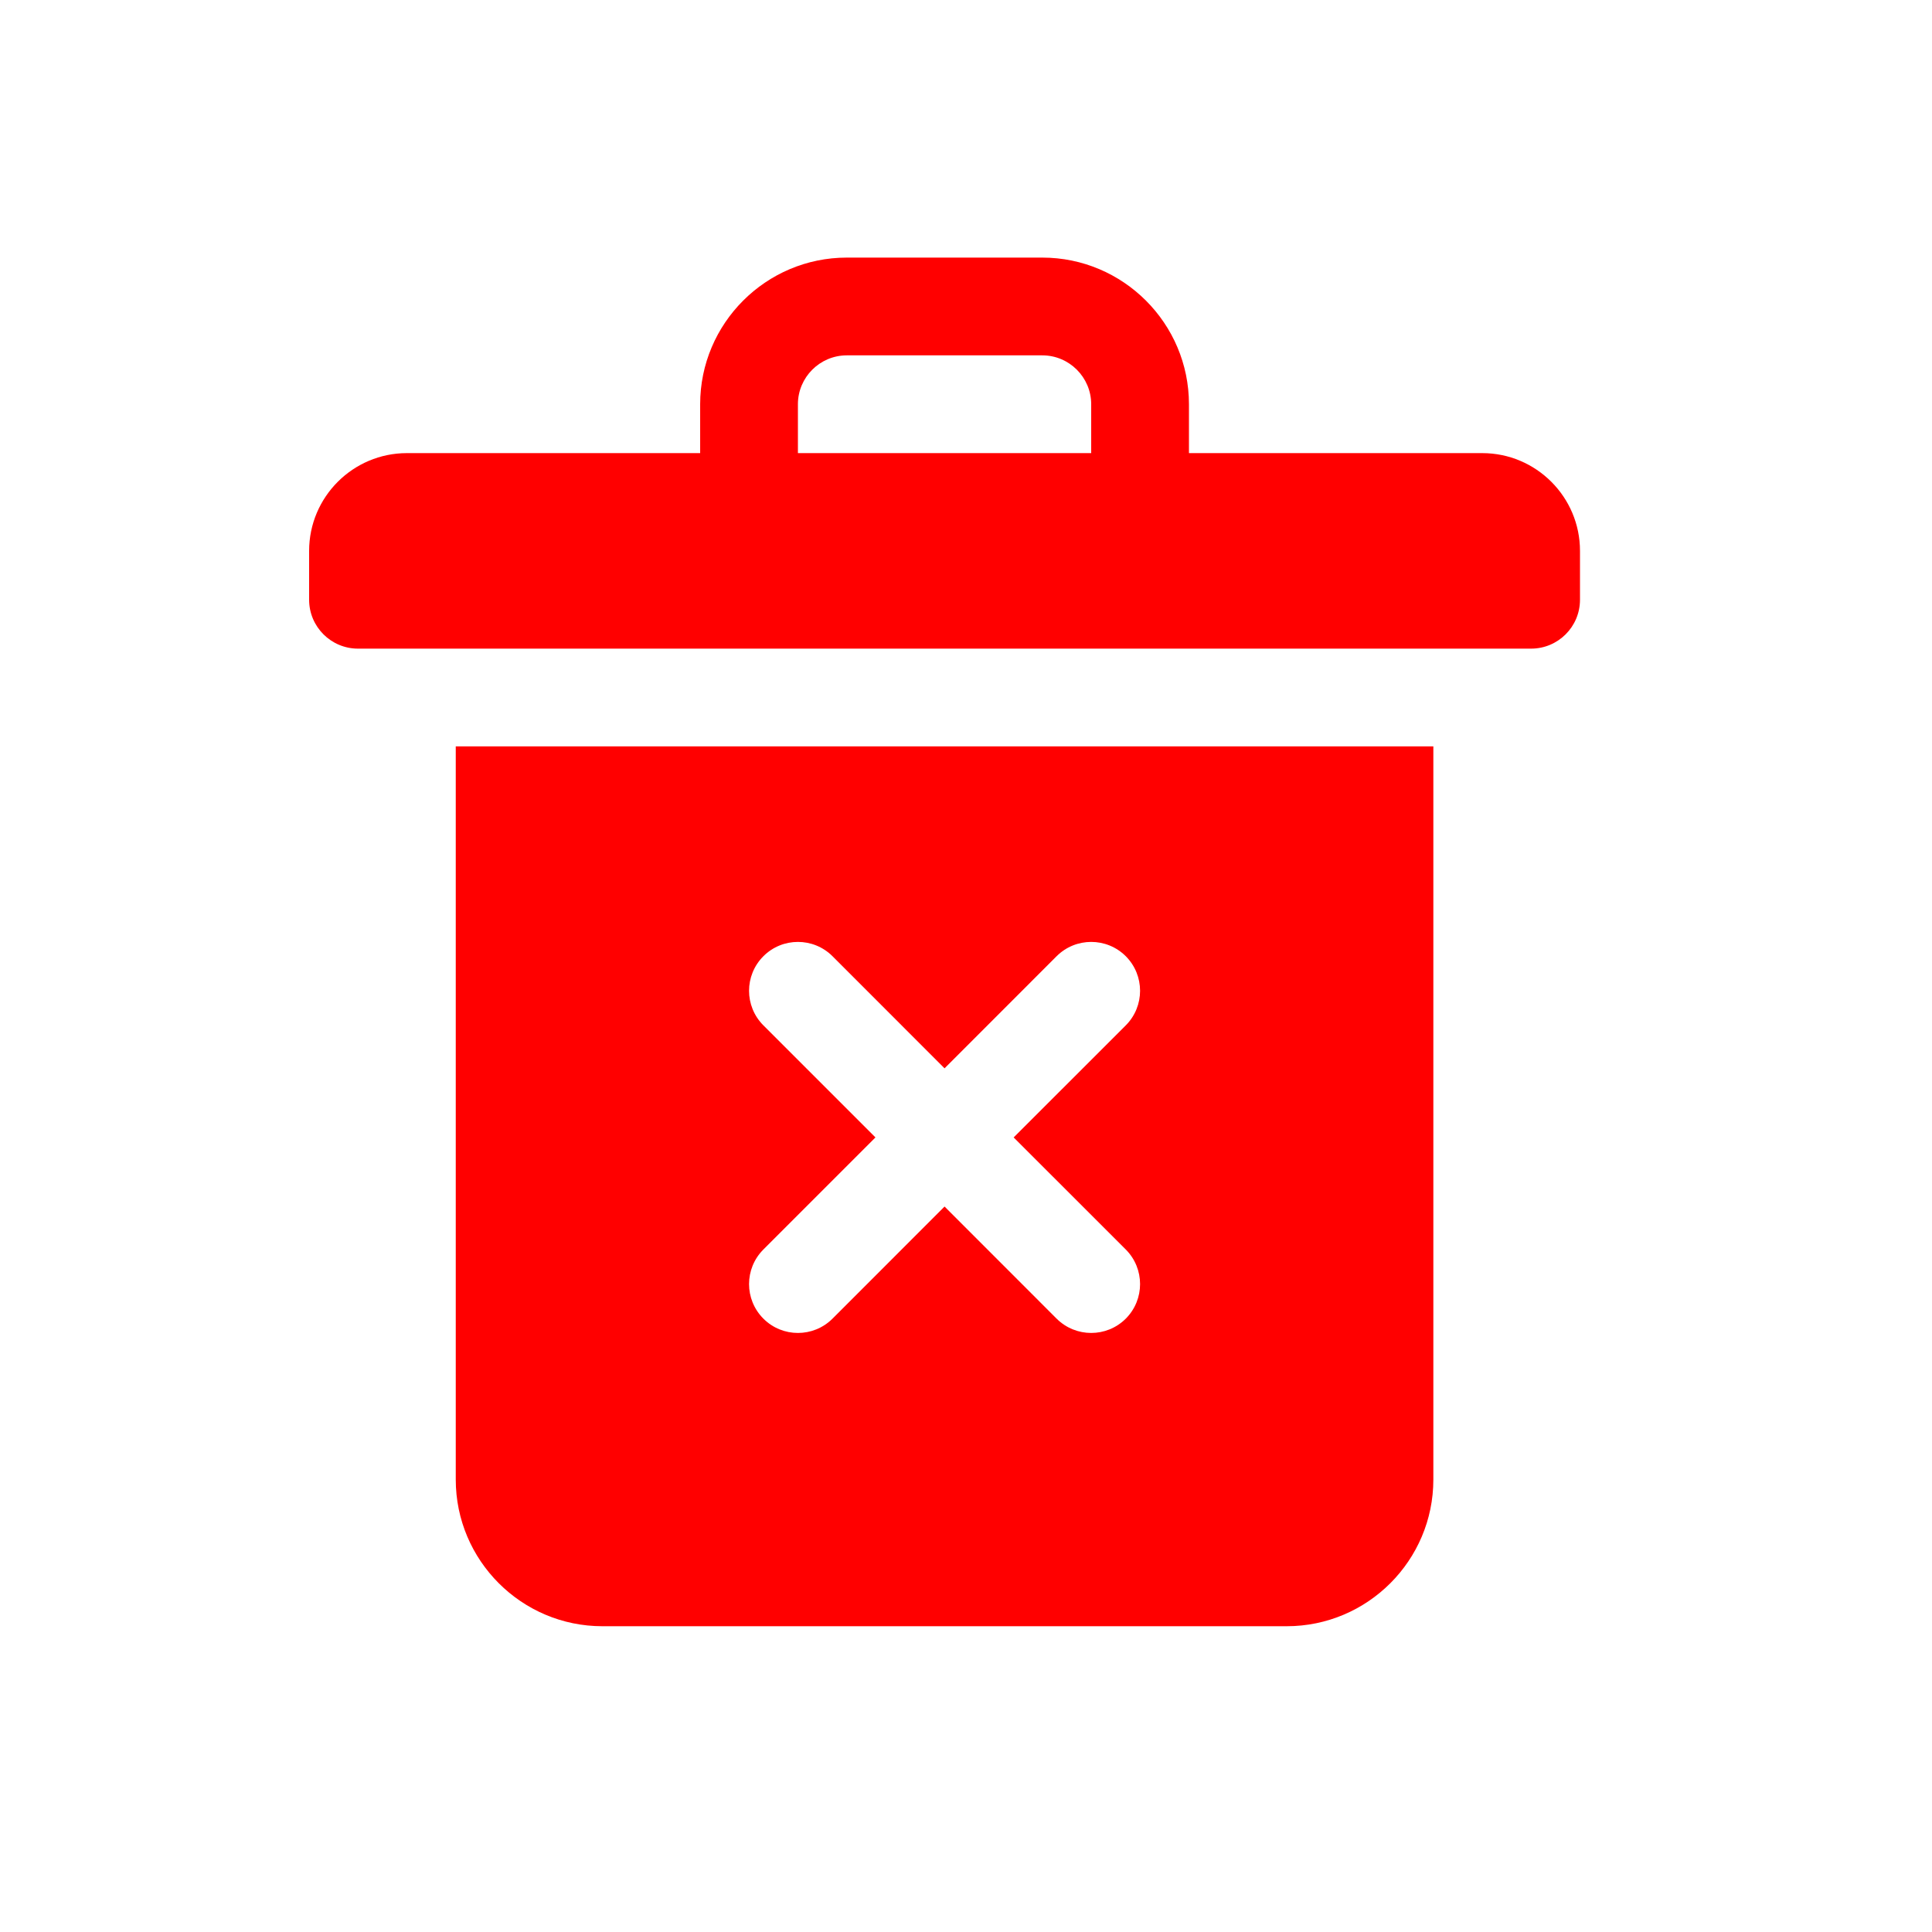 <svg width="30" height="30" viewBox="0 0 30 30" fill="none" xmlns="http://www.w3.org/2000/svg">
<path d="M23.016 7.036H18.462V6.277C18.462 5.022 17.44 4 16.185 4H13.149C11.894 4 10.872 5.022 10.872 6.277V7.036H6.318C5.481 7.036 4.8 7.717 4.8 8.554V9.313C4.8 9.732 5.14 10.072 5.559 10.072H23.775C24.194 10.072 24.534 9.732 24.534 9.313V8.554C24.534 7.717 23.853 7.036 23.016 7.036ZM12.39 6.277C12.39 5.859 12.731 5.518 13.149 5.518H16.185C16.603 5.518 16.944 5.859 16.944 6.277V7.036H12.39V6.277Z" fill="#FF0000"/>
<path d="M7.077 11.59V22.975C7.077 24.23 8.099 25.252 9.354 25.252H19.98C21.235 25.252 22.257 24.23 22.257 22.975V11.59H7.077ZM17.481 19.402C17.777 19.699 17.777 20.179 17.481 20.476C17.184 20.772 16.704 20.772 16.407 20.476L14.667 18.735L12.927 20.476C12.63 20.772 12.15 20.772 11.854 20.476C11.557 20.179 11.557 19.699 11.854 19.402L13.594 17.662L11.854 15.922C11.557 15.625 11.557 15.145 11.854 14.848C12.15 14.552 12.63 14.552 12.927 14.848L14.667 16.589L16.407 14.848C16.704 14.552 17.184 14.552 17.481 14.848C17.777 15.145 17.777 15.625 17.481 15.922L15.74 17.662L17.481 19.402Z" fill="#FF0000"/>
</svg>

